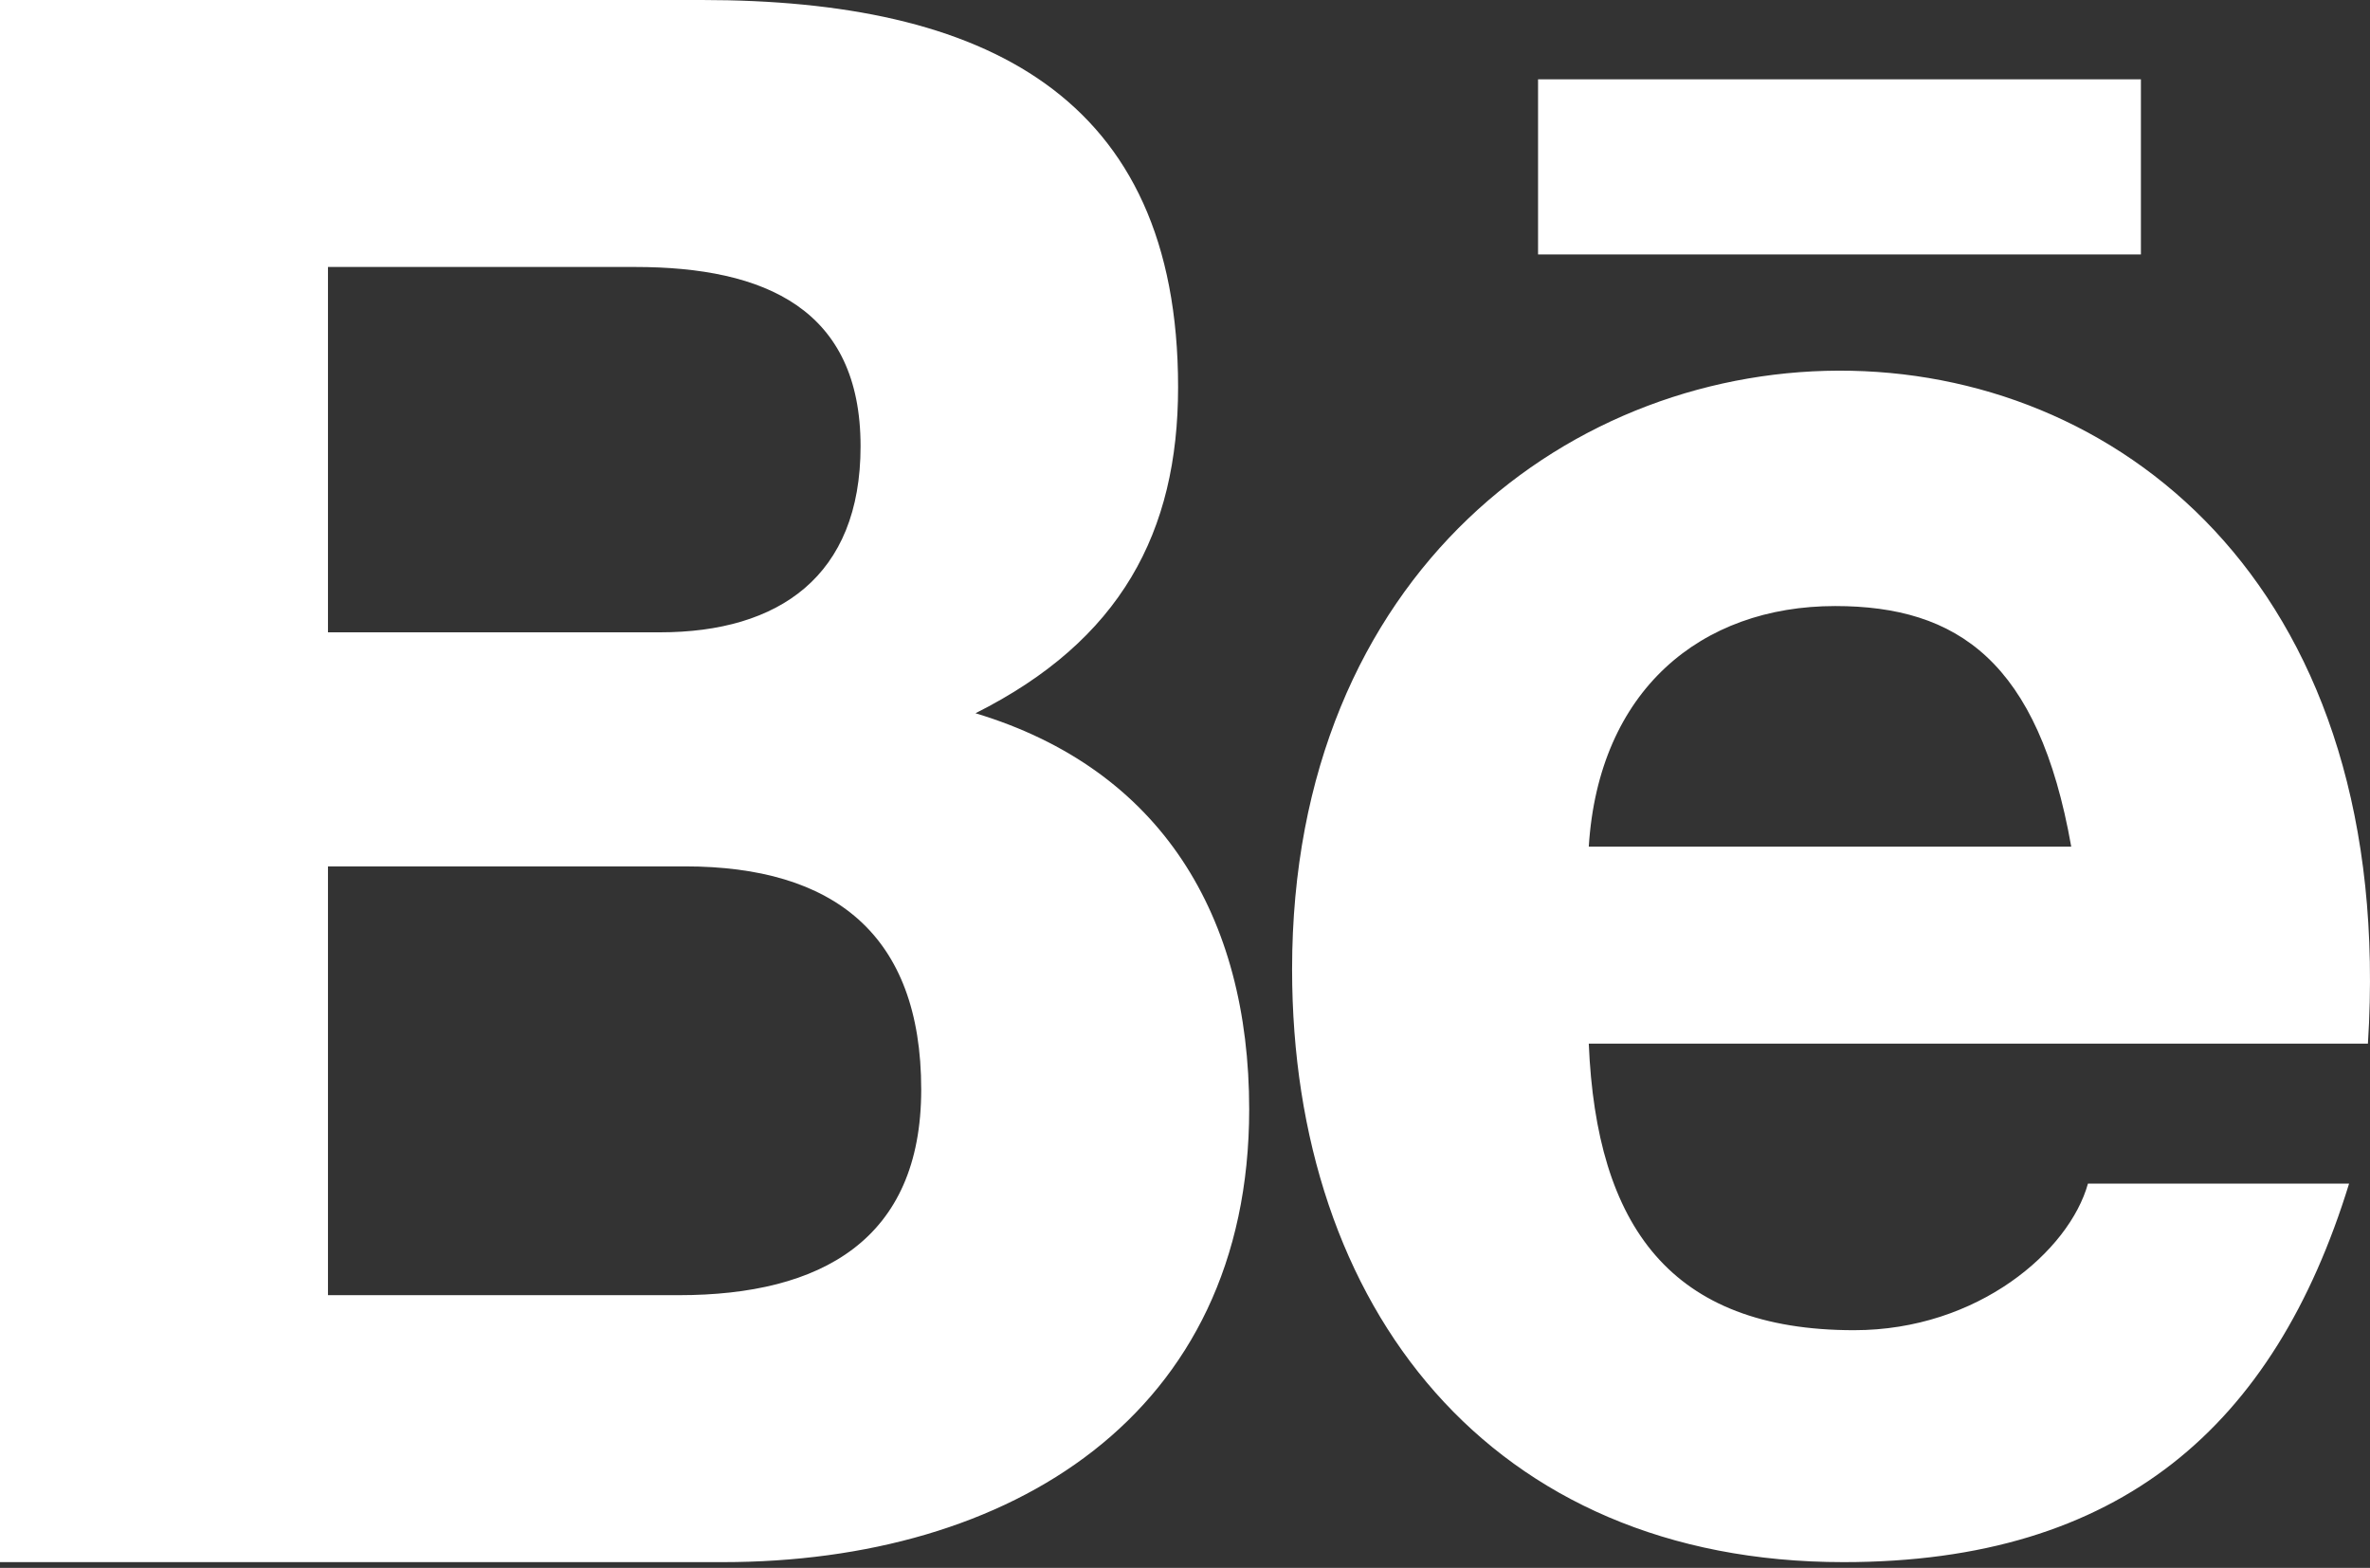 <svg width="130" height="86" viewBox="0 0 130 86" fill="none" xmlns="http://www.w3.org/2000/svg">
<rect x="0" y="0" width="130" height="86" fill="#333333" stroke="none"/>
<path fill-rule="evenodd" clip-rule="evenodd" d="M84.366 13.955H117.434V4.351H84.366V13.955ZM100.666 33.243C93.289 33.243 87.687 37.877 87.148 46.441H113.612C111.819 36.278 107.367 33.243 100.666 33.243ZM101.699 72.964C108.51 72.964 113.508 68.6 114.529 64.924H128.853C124.758 78.219 116.303 85.686 101.121 85.686C81.747 85.686 70.874 71.711 70.874 53.168C70.874 9.497 133.006 7.932 129.886 57.245H87.148C87.564 67.259 91.639 72.964 101.699 72.964ZM37.24 71.043C45.059 71.043 50.531 67.992 50.531 59.762C50.531 51.225 45.696 47.523 37.578 47.523H17.99V71.043H37.24ZM36.207 34.684C42.713 34.684 47.204 31.613 47.204 24.479C47.204 16.963 41.978 14.644 34.836 14.644H17.99V34.684H36.207ZM38.501 0C53.911 0 64.621 5.166 64.621 21.238C64.621 29.196 61.469 35.127 53.508 39.123C63.699 42.193 68.521 50.254 68.521 60.847C68.521 77.661 55.373 85.686 39.645 85.686H0V0H38.501Z" fill="white"/>
</svg>
